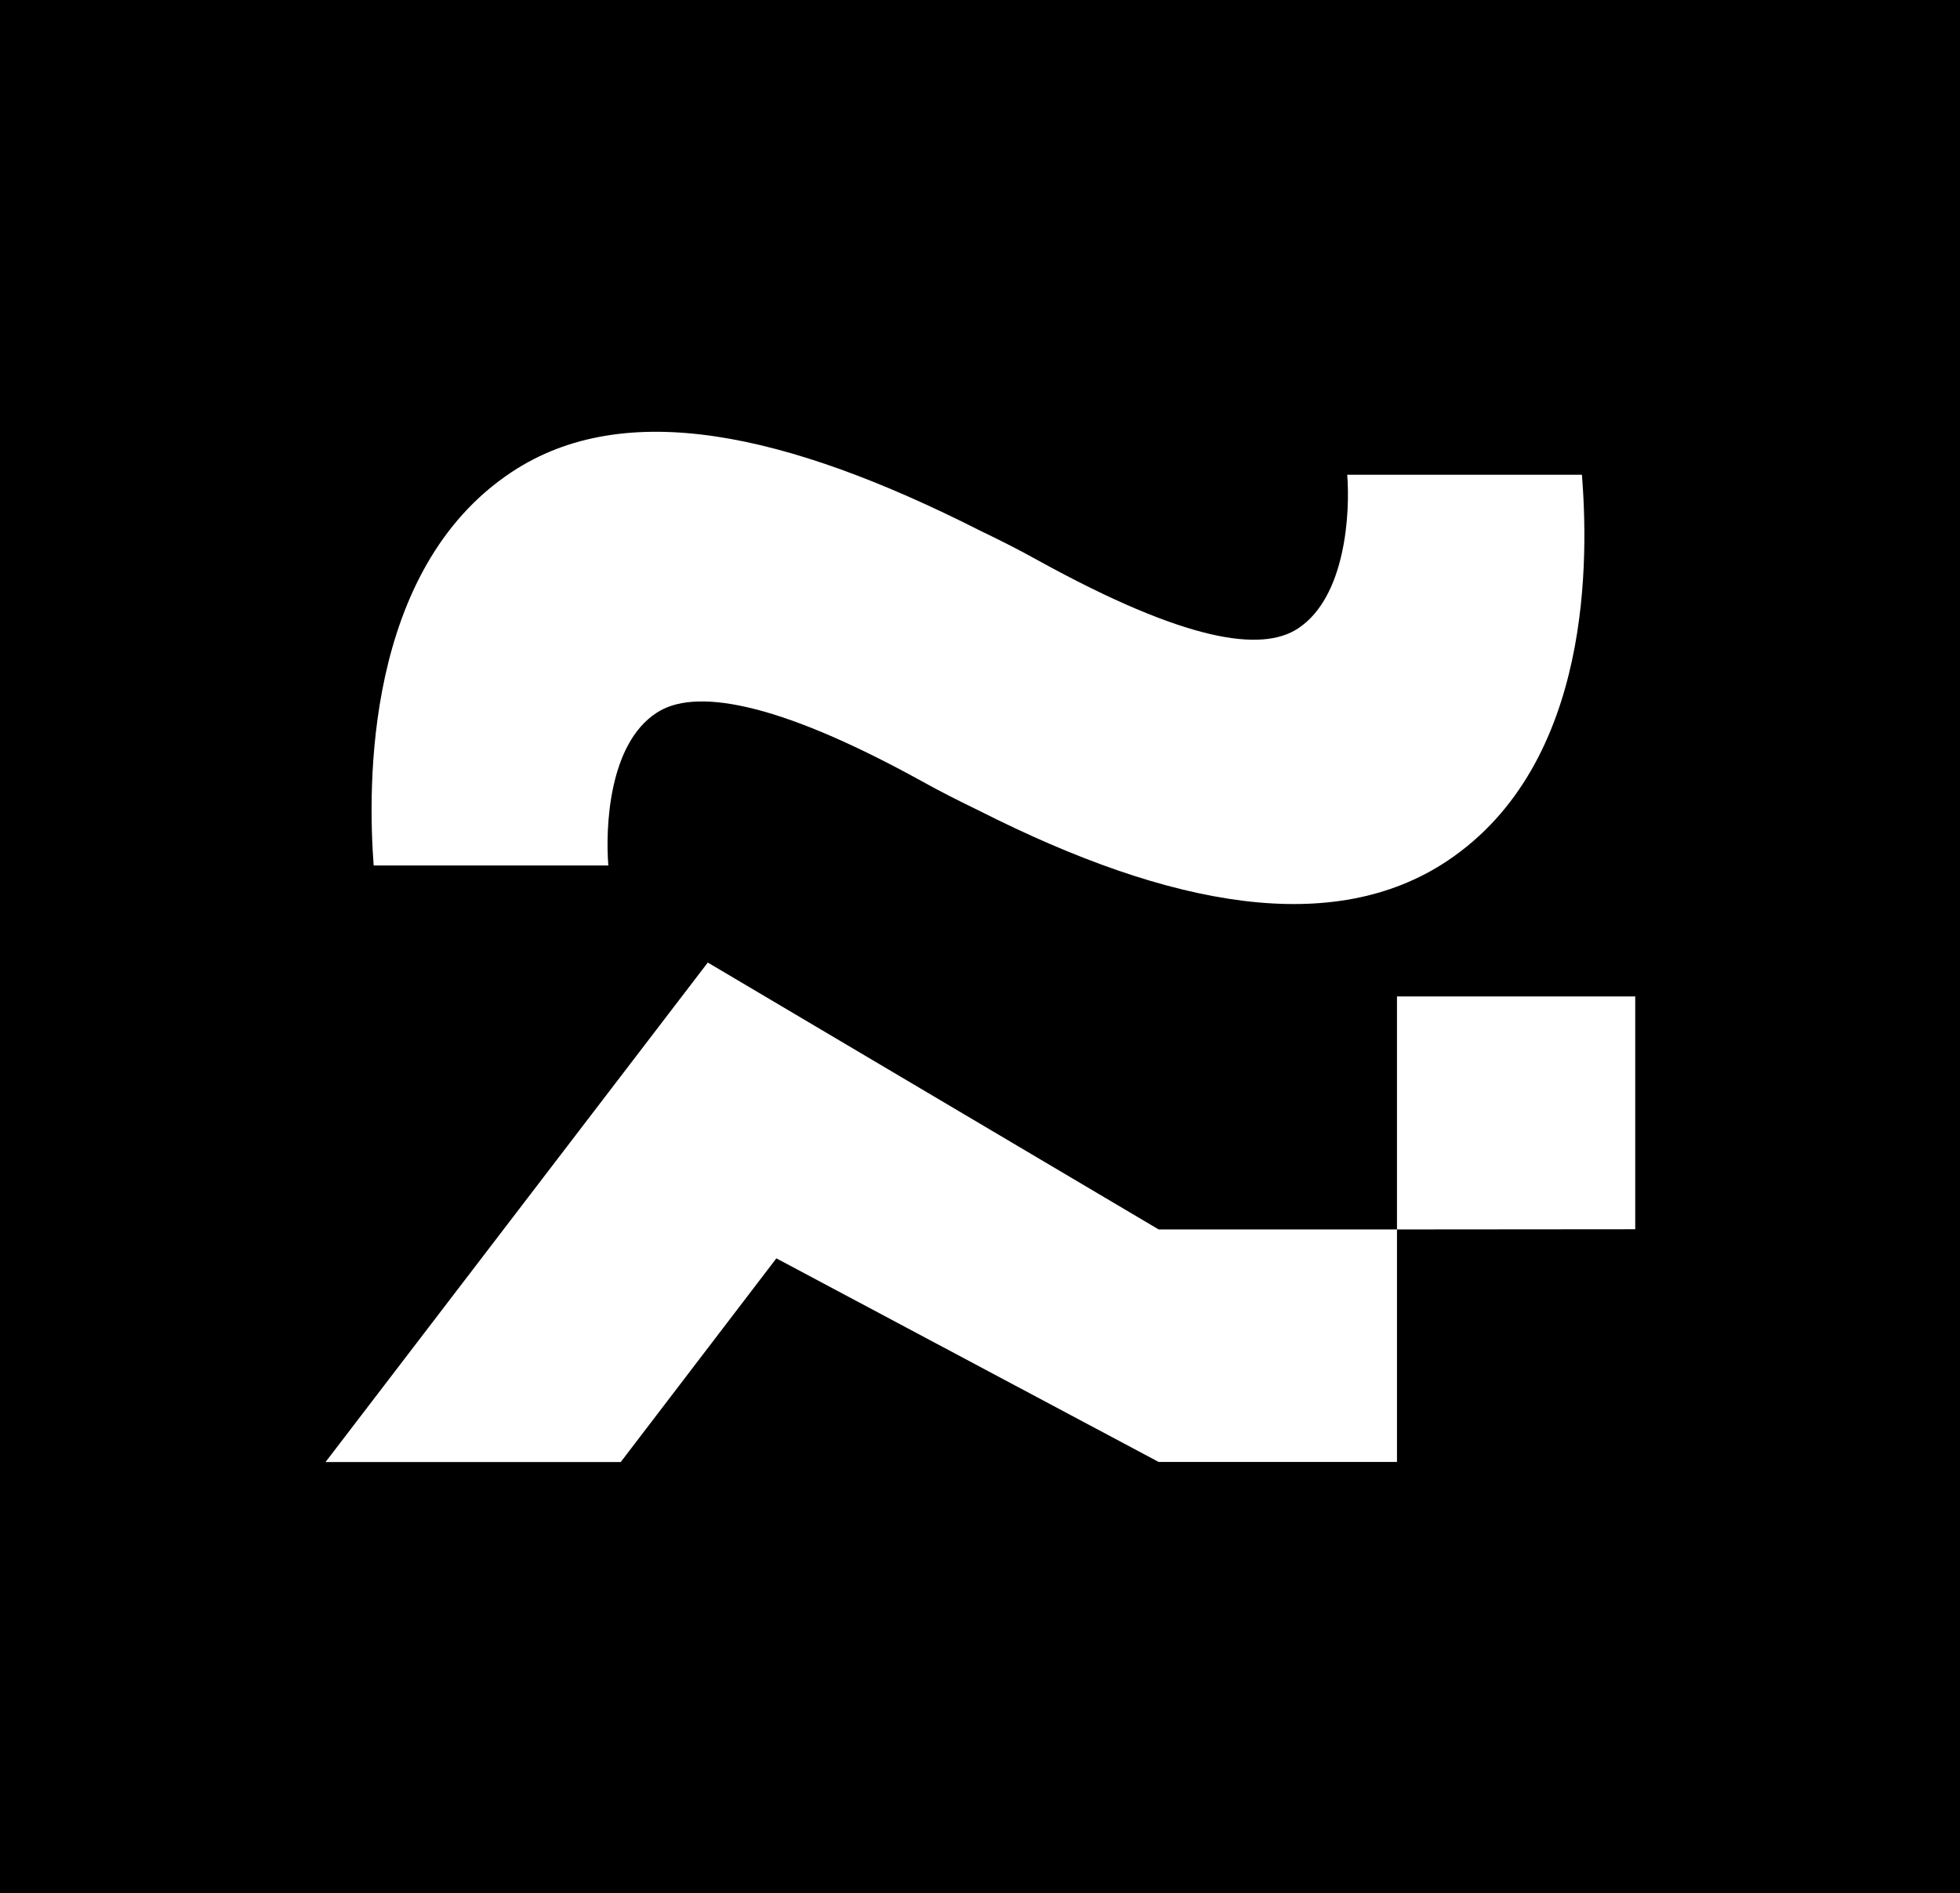<svg id="Layer_1" data-name="Layer 1" xmlns="http://www.w3.org/2000/svg" viewBox="0 0 295 285"><defs><style>.cls-1{fill:#fff;fill-rule:evenodd;}</style></defs><title>OA_symbol-invert</title><g id="ID-White"><rect width="295" height="285"/><path id="Combined-Shape" class="cls-1" d="M174.39,185.08h35.87v35H174.39l-57.54-30.65L93.43,220.09H49l57.53-75.19Zm35.87,0V150h35.86v35.05Z"/><path id="Fill-5" class="cls-1" d="M238.1,71.47H202.77c.45,5.57-.17,18.39-7.41,23.14-5.49,3.61-16.86,2-39-10.18-3-1.68-6-3.18-8.93-4.59-29-14.69-53.38-20.08-70.43-8.77-22.23,14.74-21.63,47.54-20.76,59.22H91.56c-.44-5.56,0-18.3,7.29-23,5.49-3.61,17.51-2,39.65,10.18,3,1.68,6,3.18,8.93,4.6,29,14.68,53.29,18.88,70.34,7.57C240,114.86,239,83.16,238.1,71.47"/></g></svg>